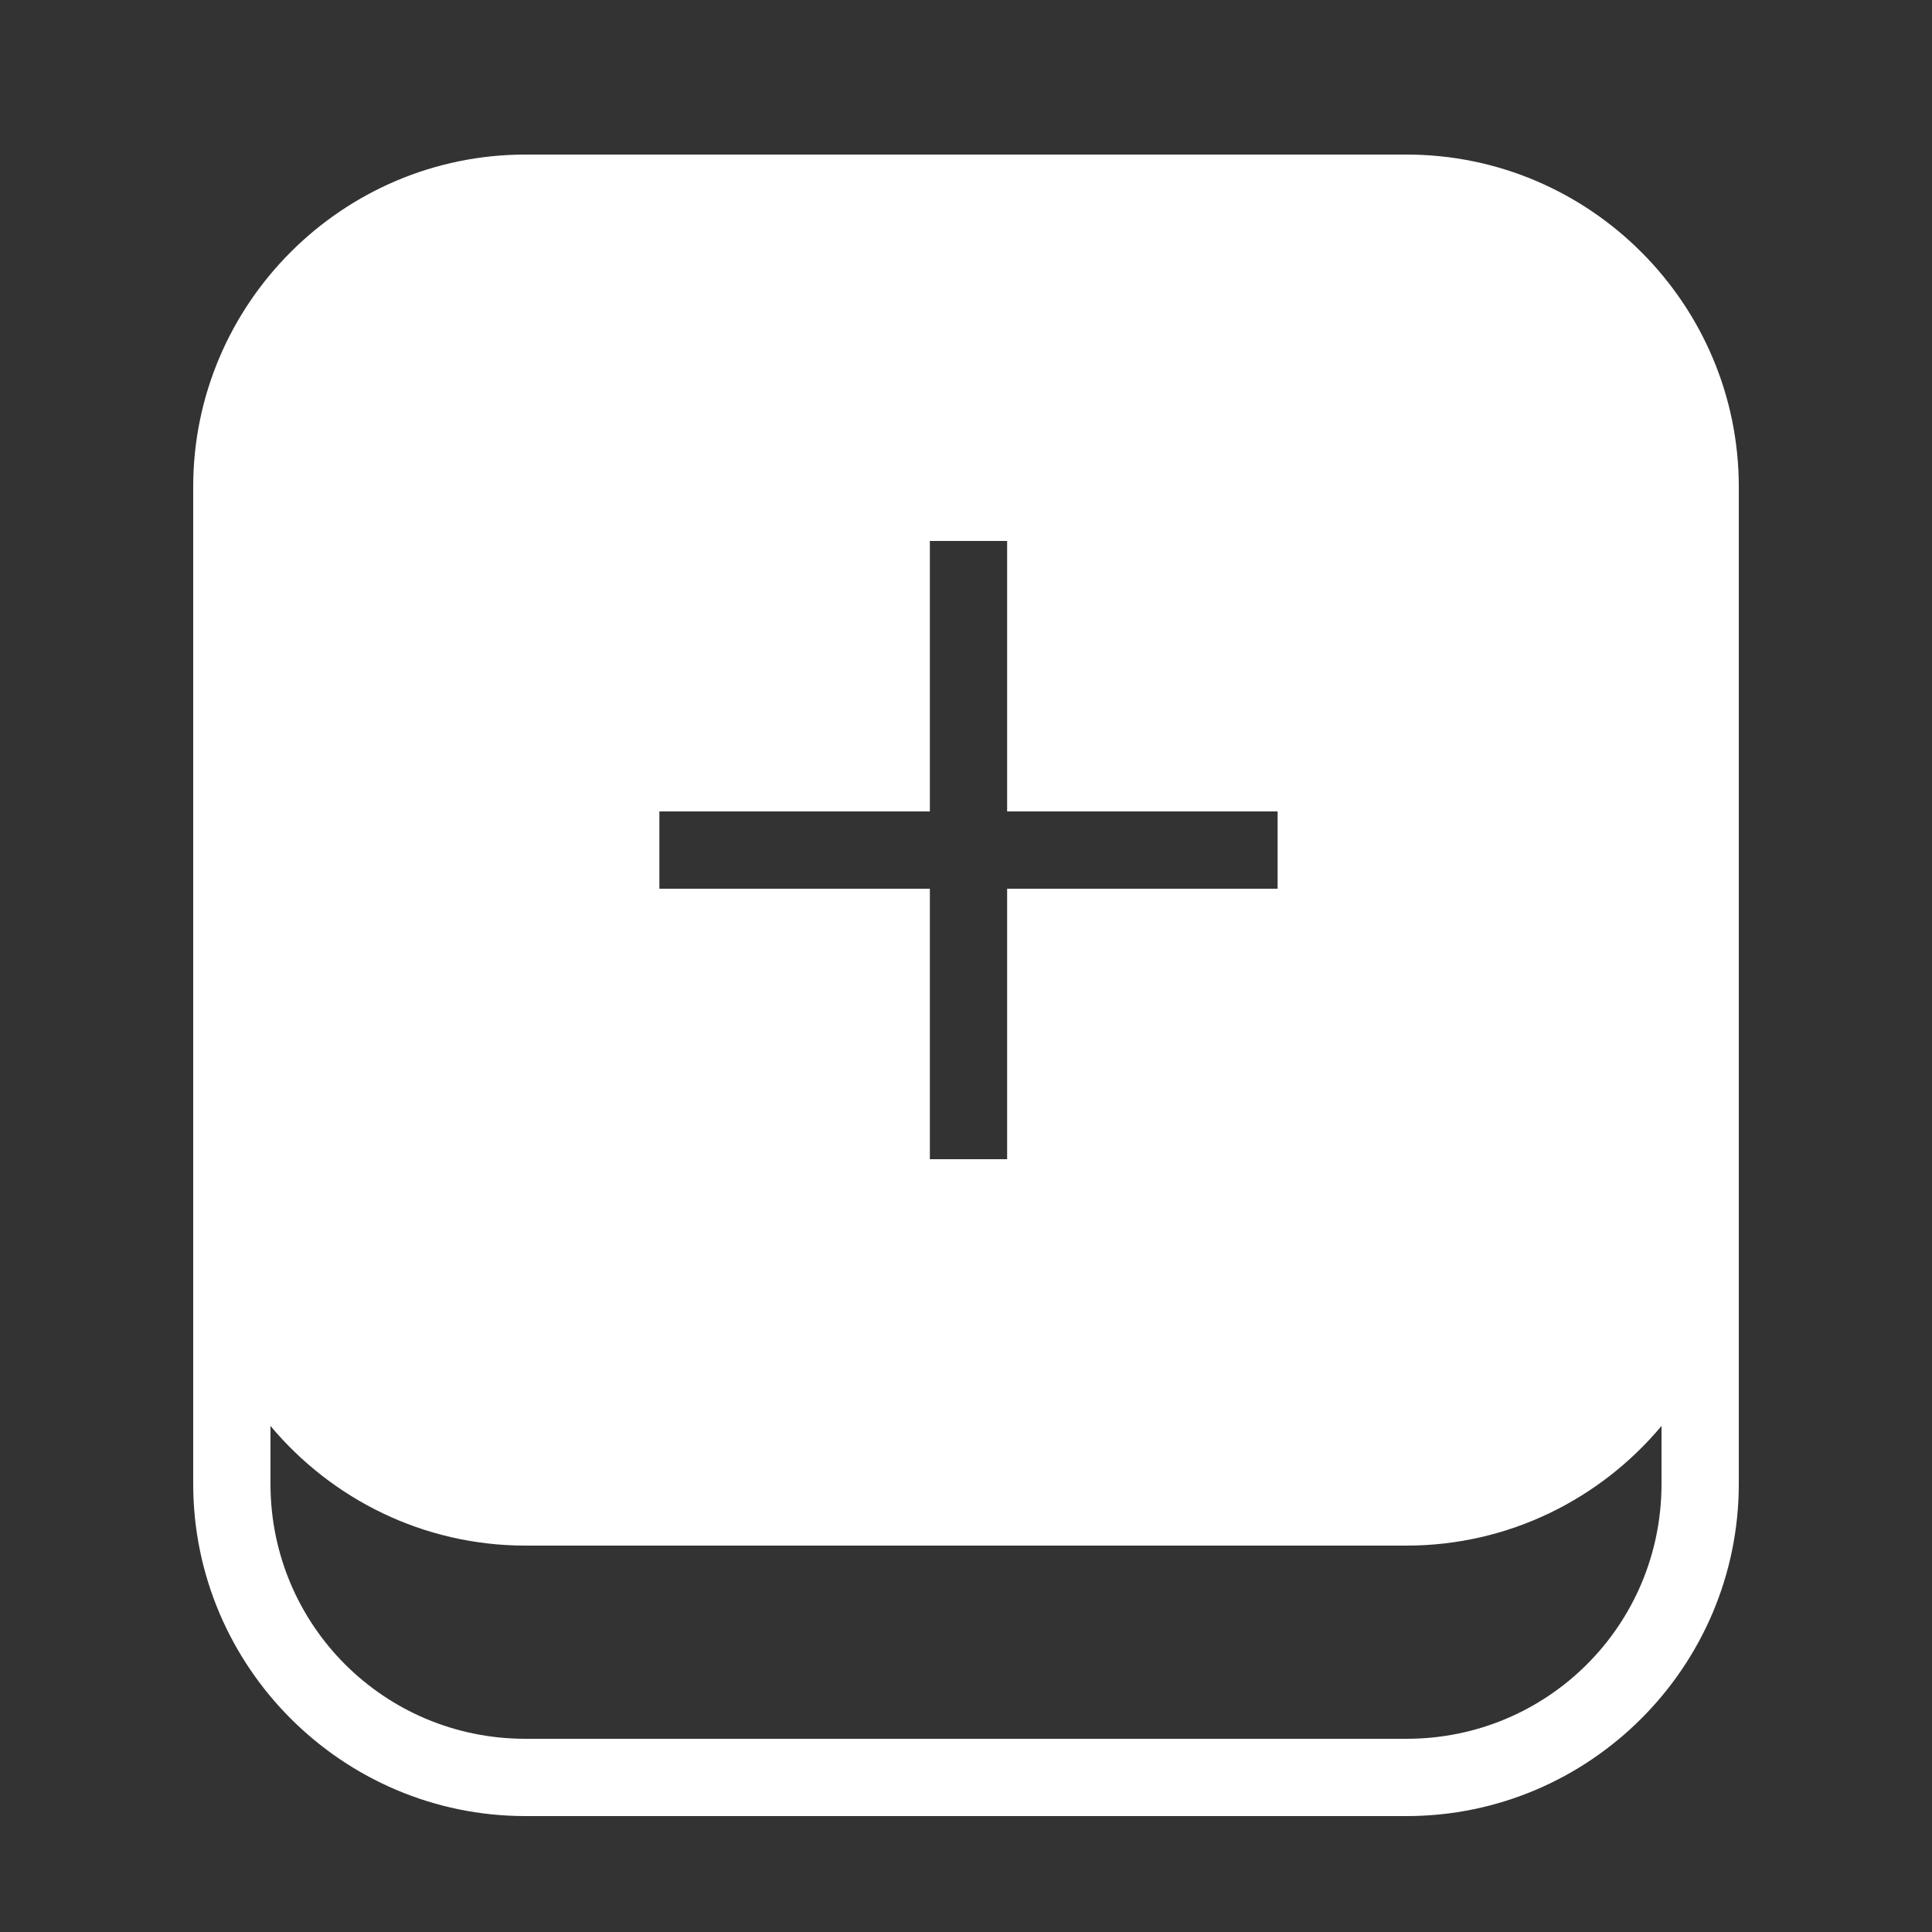 <svg width="100" height="100" viewBox="0 0 100 100" fill="none" xmlns="http://www.w3.org/2000/svg">
<rect x="0" y="0" width="100" height="100" fill="#333333" stroke="none"/>
<path d="M27.199 8C17.724 8 10 15.724 10 25.199V61.199V62.801V76.801C10 86.276 17.724 94 27.199 94H72.801C82.276 94 90 86.276 90 76.801V62.801V61.199V25.199C90 15.724 82.276 8 72.801 8H27.199ZM48.129 28H52.129V42H66.129V46H52.129V60H48.129V46H34.129V42H48.129V28ZM14 73.805C17.159 77.585 21.905 80 27.199 80H72.801C78.095 80 82.841 77.585 86 73.805V76.801C86 84.114 80.114 90 72.801 90H27.199C19.886 90 14 84.114 14 76.801V73.805Z" fill="white"/>
</svg>
